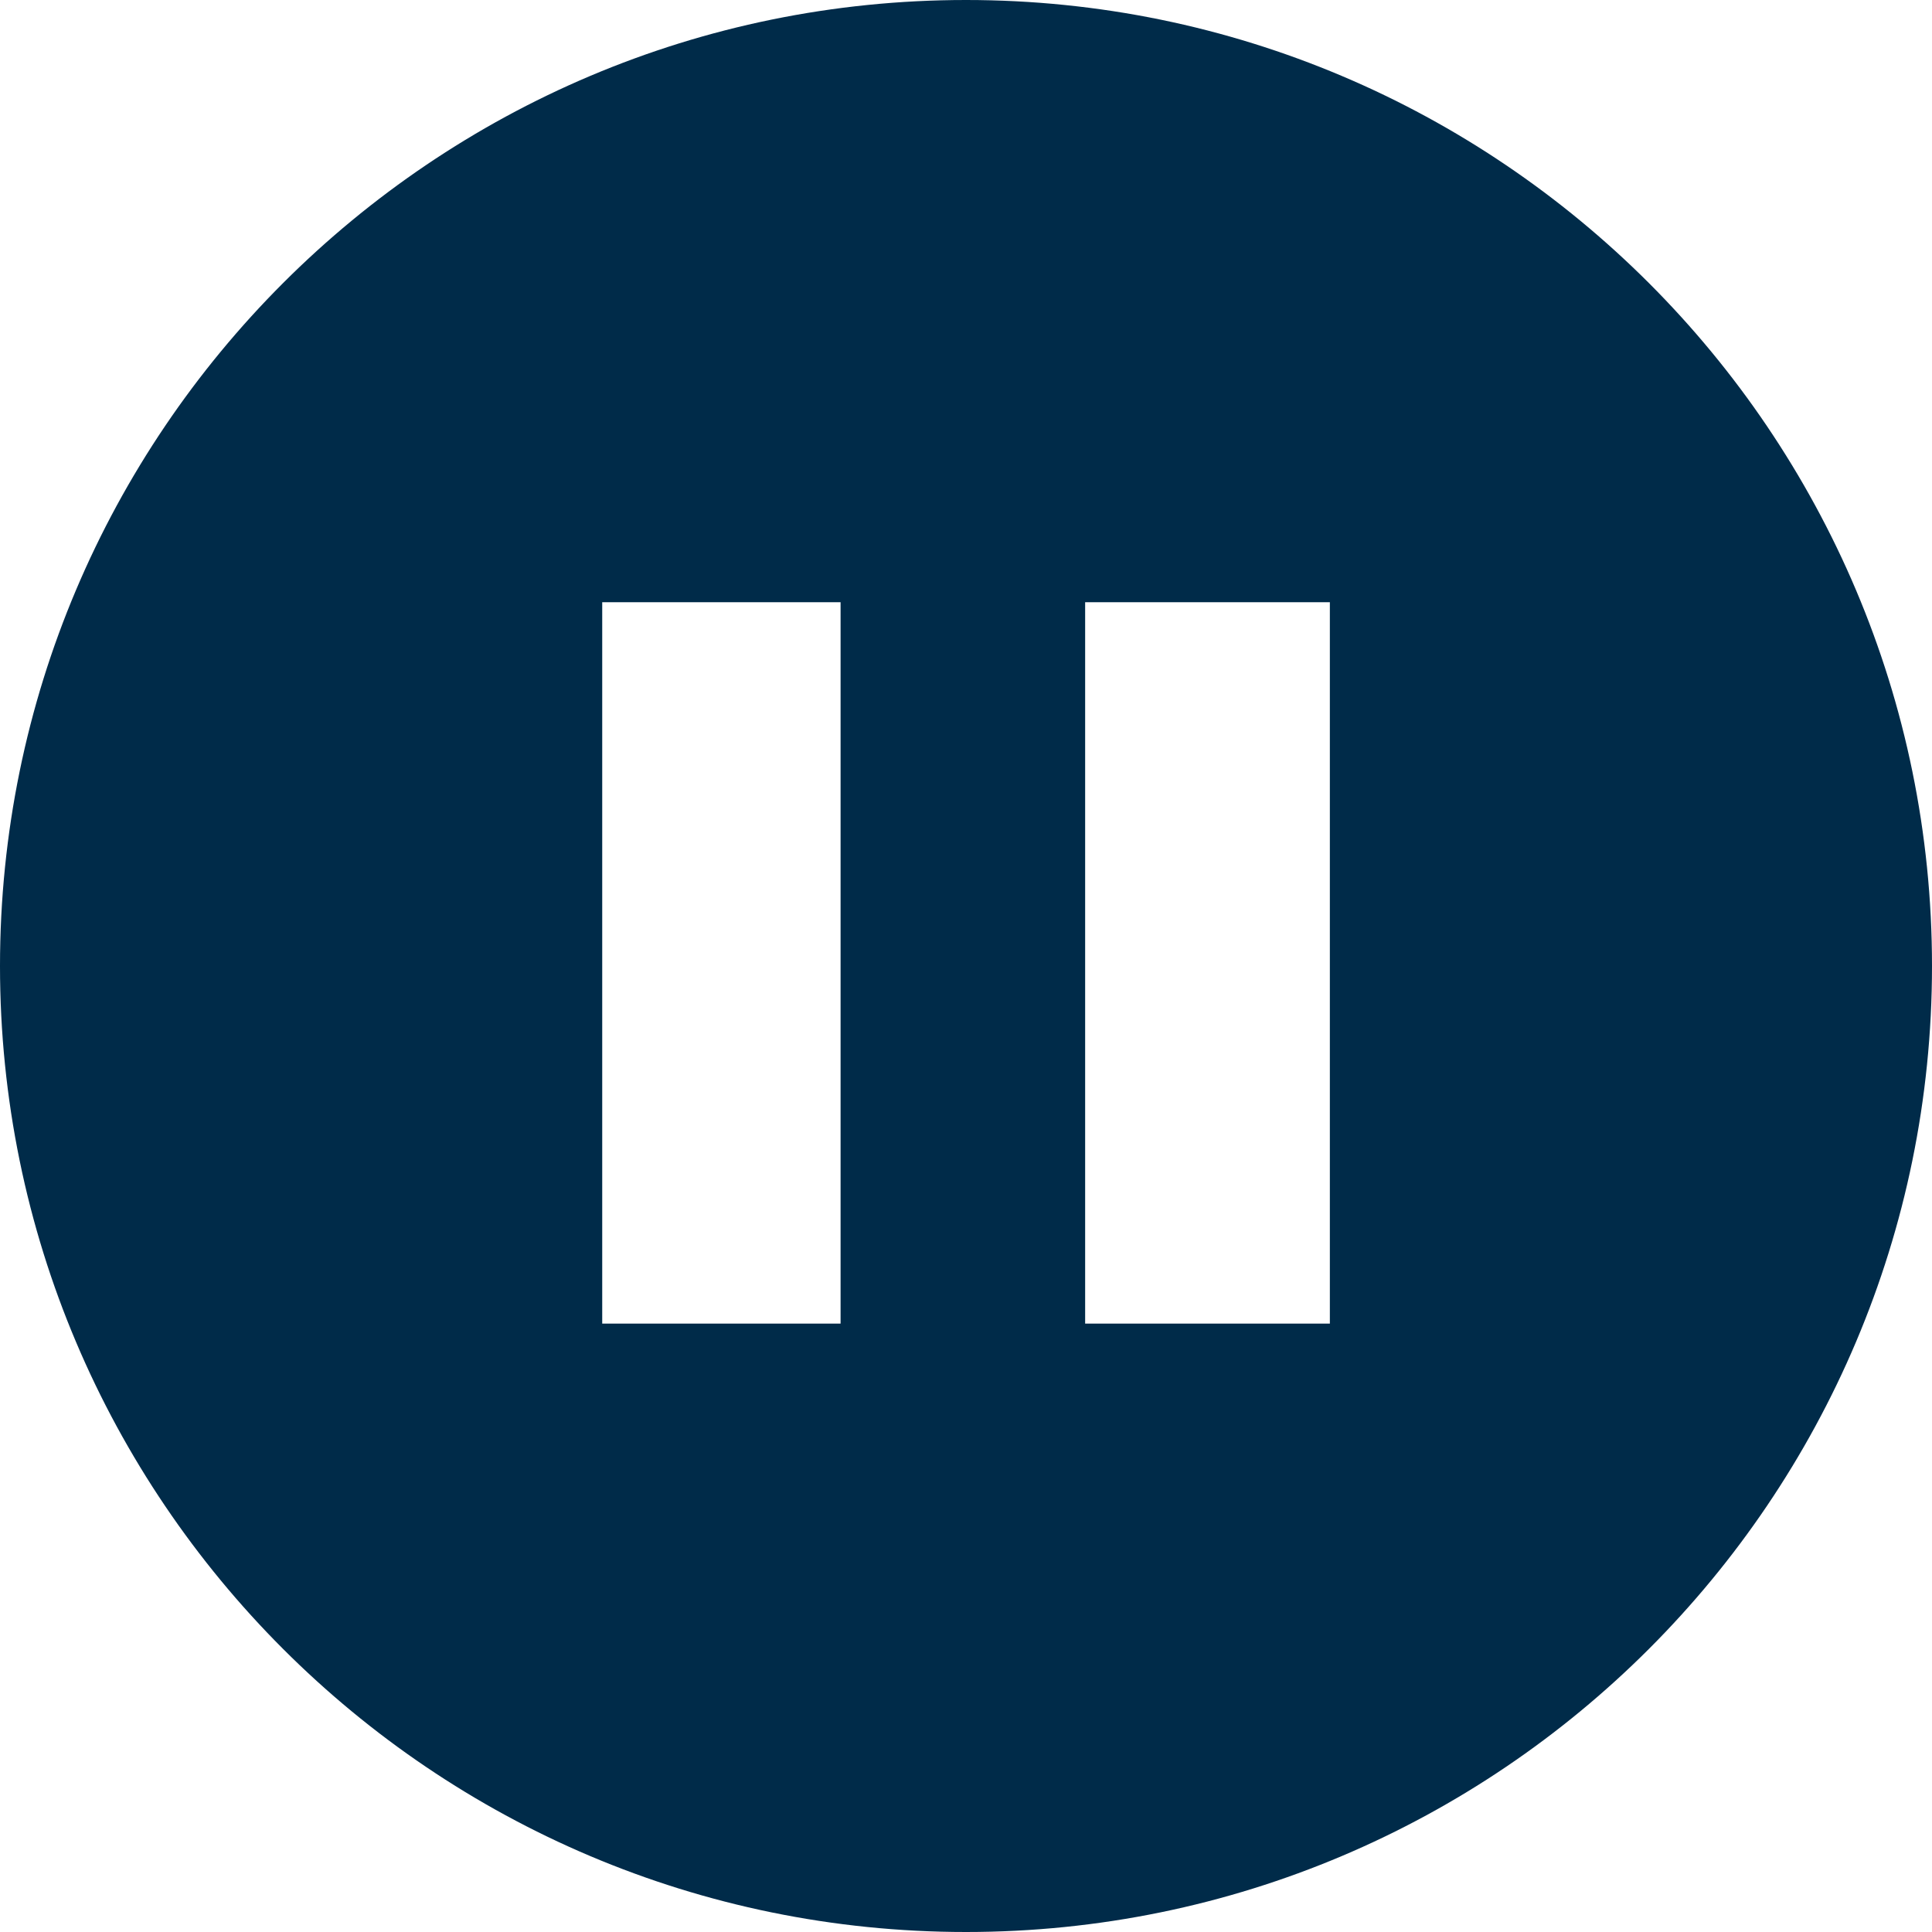 <svg width="24" height="24" viewBox="0 0 24 24" fill="none" xmlns="http://www.w3.org/2000/svg">
<path fill-rule="evenodd" clip-rule="evenodd" d="M16.52 7.481H13.48V16.442H16.52V7.481ZM10.52 7.481H7.481V16.442H10.442V7.481H10.52ZM12 0C18.623 0 24 5.377 24 12C24 18.623 18.623 24 12 24C5.377 24 0 18.623 0 12C0 5.377 5.377 0 12 0Z" fill="#002B49"/>
</svg>
